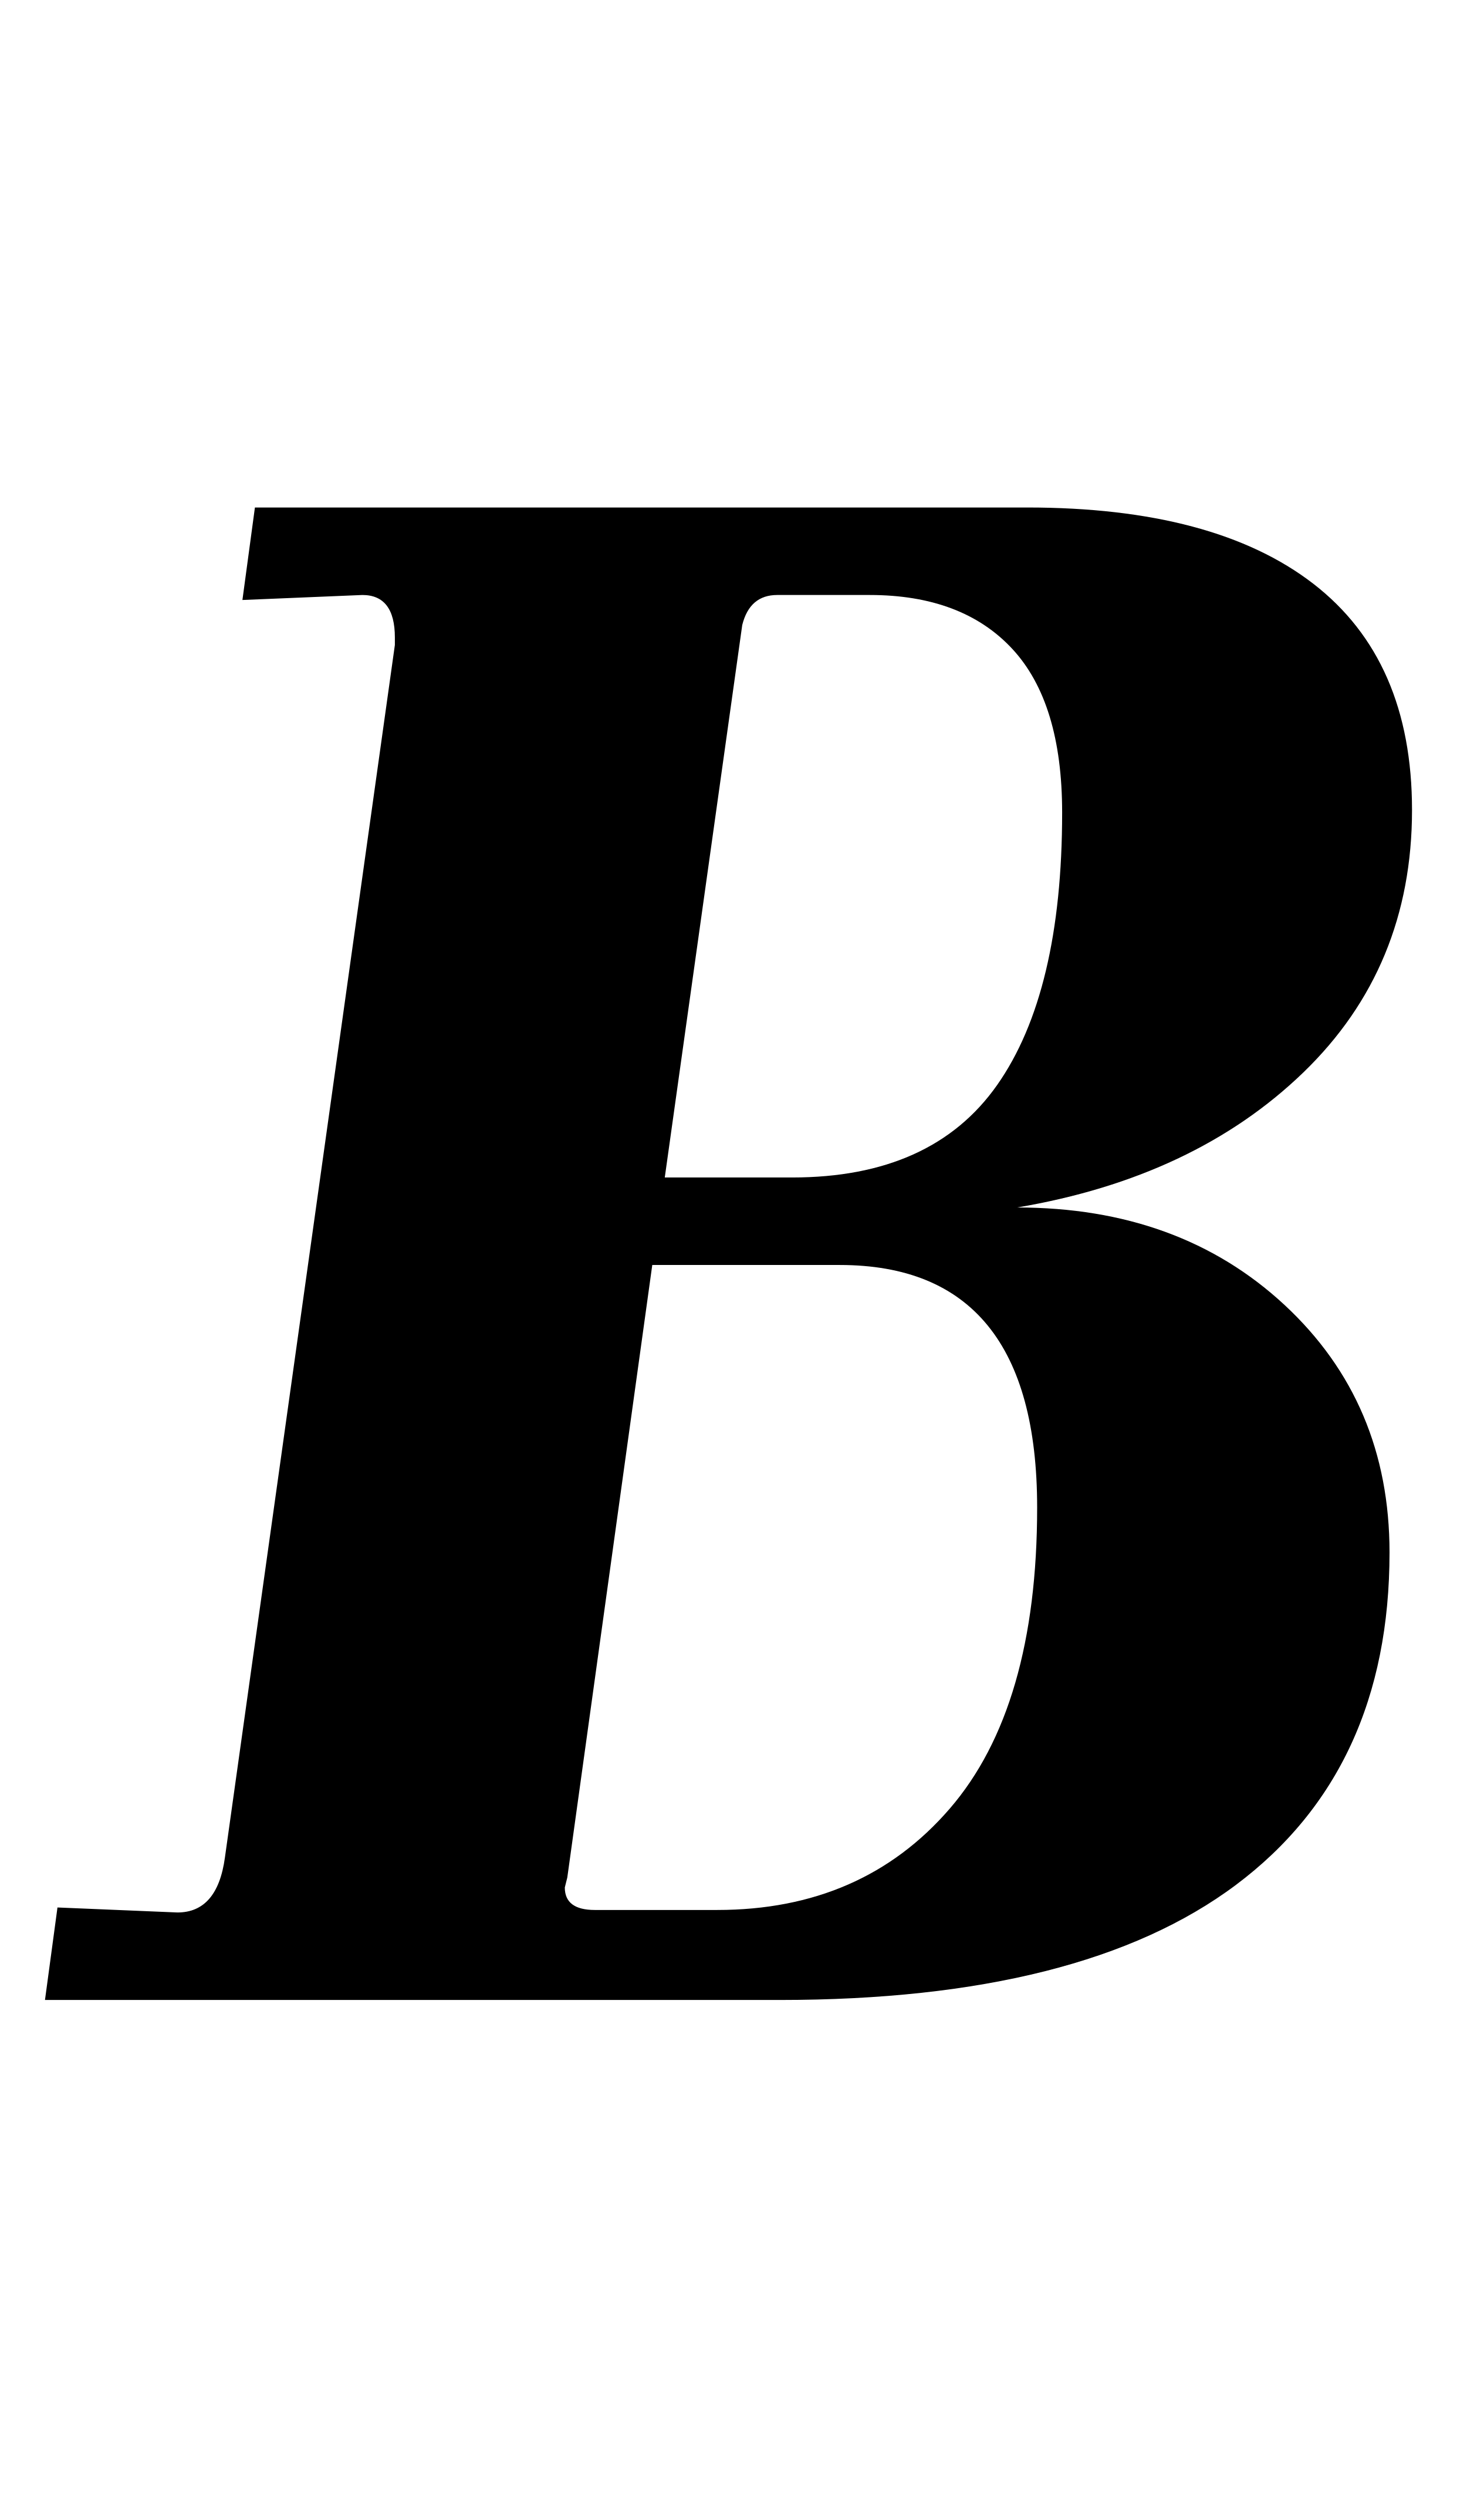 <?xml version="1.0" standalone="no"?>
<!DOCTYPE svg PUBLIC "-//W3C//DTD SVG 1.1//EN" "http://www.w3.org/Graphics/SVG/1.1/DTD/svg11.dtd" >
<svg xmlns="http://www.w3.org/2000/svg" xmlns:xlink="http://www.w3.org/1999/xlink" version="1.1" viewBox="-10 0 587 1000">
  <g transform="matrix(1 0 0 -1 0 800)">
   <path fill="currentColor"
d="M61 35q16 0 19 22l68 485v3q0 17 -13 17l-48 -2l5 37h309q75 0 114.5 -30.5t39.5 -90.5q0 -63 -43.5 -105t-114.5 -54q65 0 107 -39t42 -99q0 -87 -61.5 -133t-182.5 -46h-294l5 37zM370 76.5q35 40.5 35 120.5q0 97 -79 97h-75l-34 -245l-1 -4q0 -9 12 -9h49
q58 0 93 40.5zM389 366q26 37 26 109q0 44 -20 65.5t-57 21.5h-37q-11 0 -14 -12l-31 -221h51q56 0 82 37z" />
  </g>

</svg>
